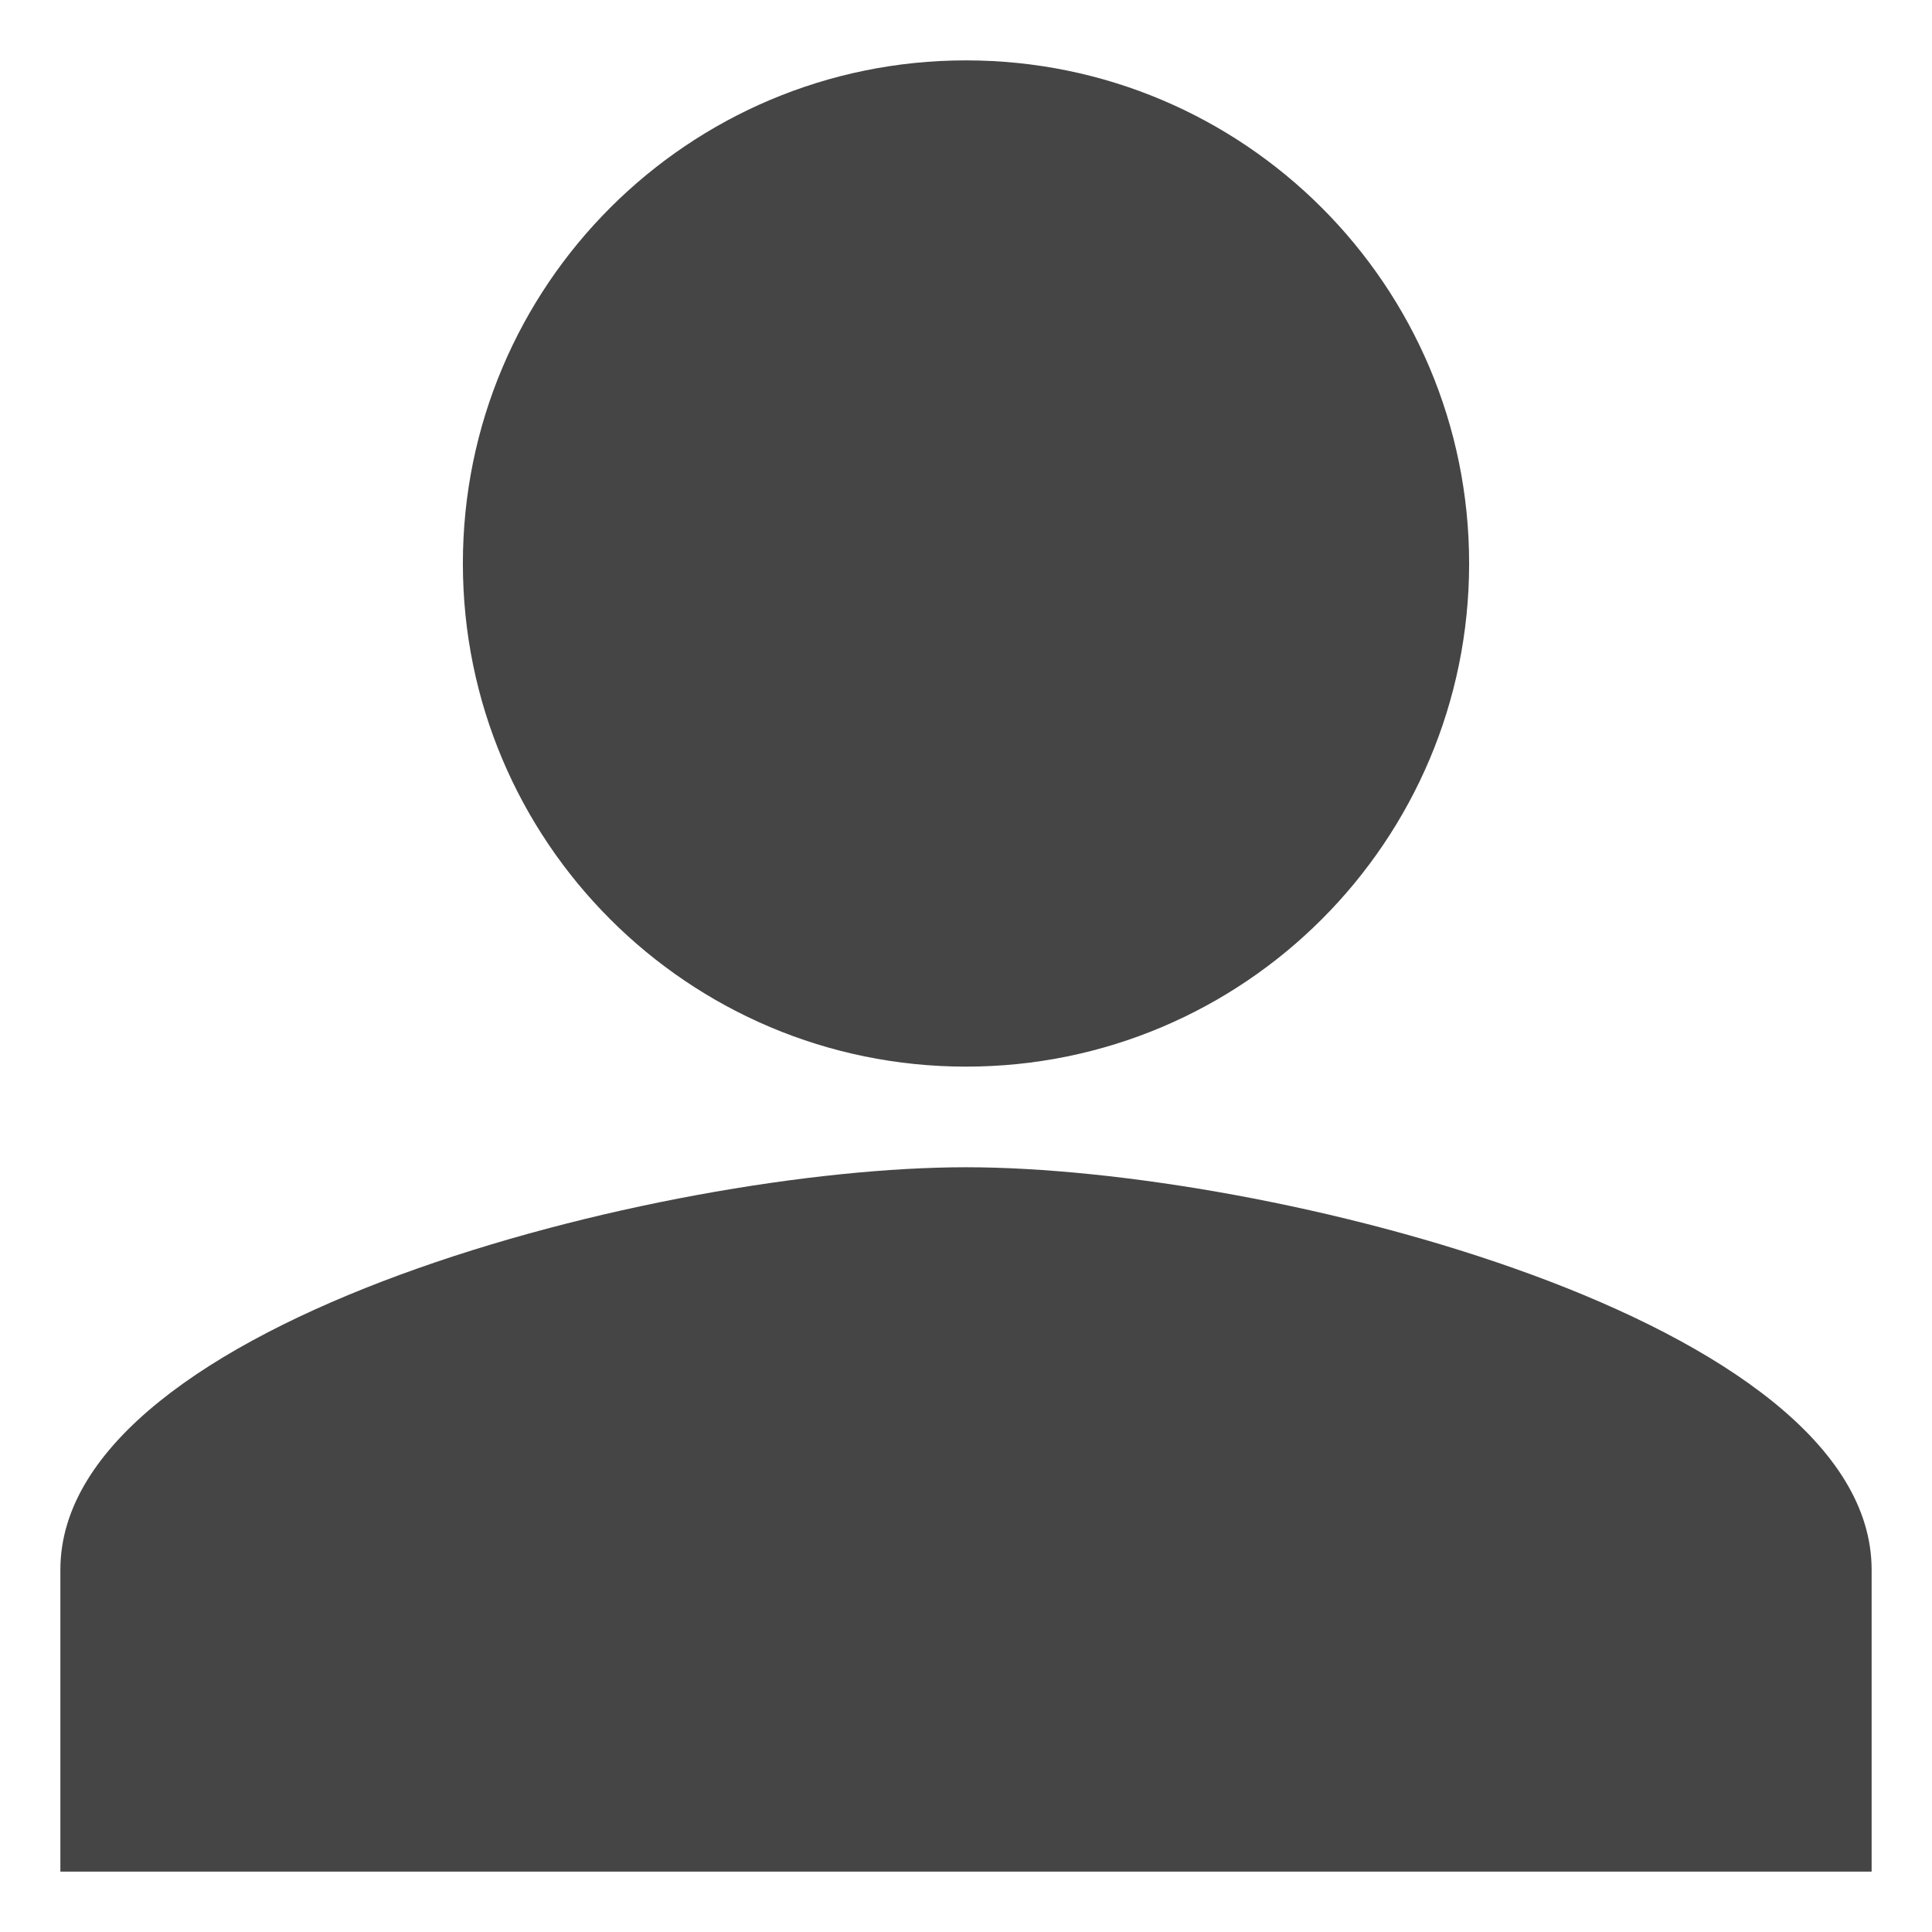 <svg width="24" height="24" viewBox="0 0 24 24" fill="none" xmlns="http://www.w3.org/2000/svg">
<path d="M0.75 19.5C0.75 16.397 8.246 14.5 12 14.5C15.755 14.5 23.25 16.397 23.25 19.5V23.25H0.75V19.5Z" fill="#454545"/>
<path fill-rule="evenodd" clip-rule="evenodd" d="M12 13.25C15.452 13.25 18.25 10.452 18.25 7C18.25 3.548 15.452 0.75 12 0.75C8.548 0.75 5.75 3.548 5.75 7C5.75 10.452 8.548 13.25 12 13.25Z" fill="#454545"/>
</svg>
